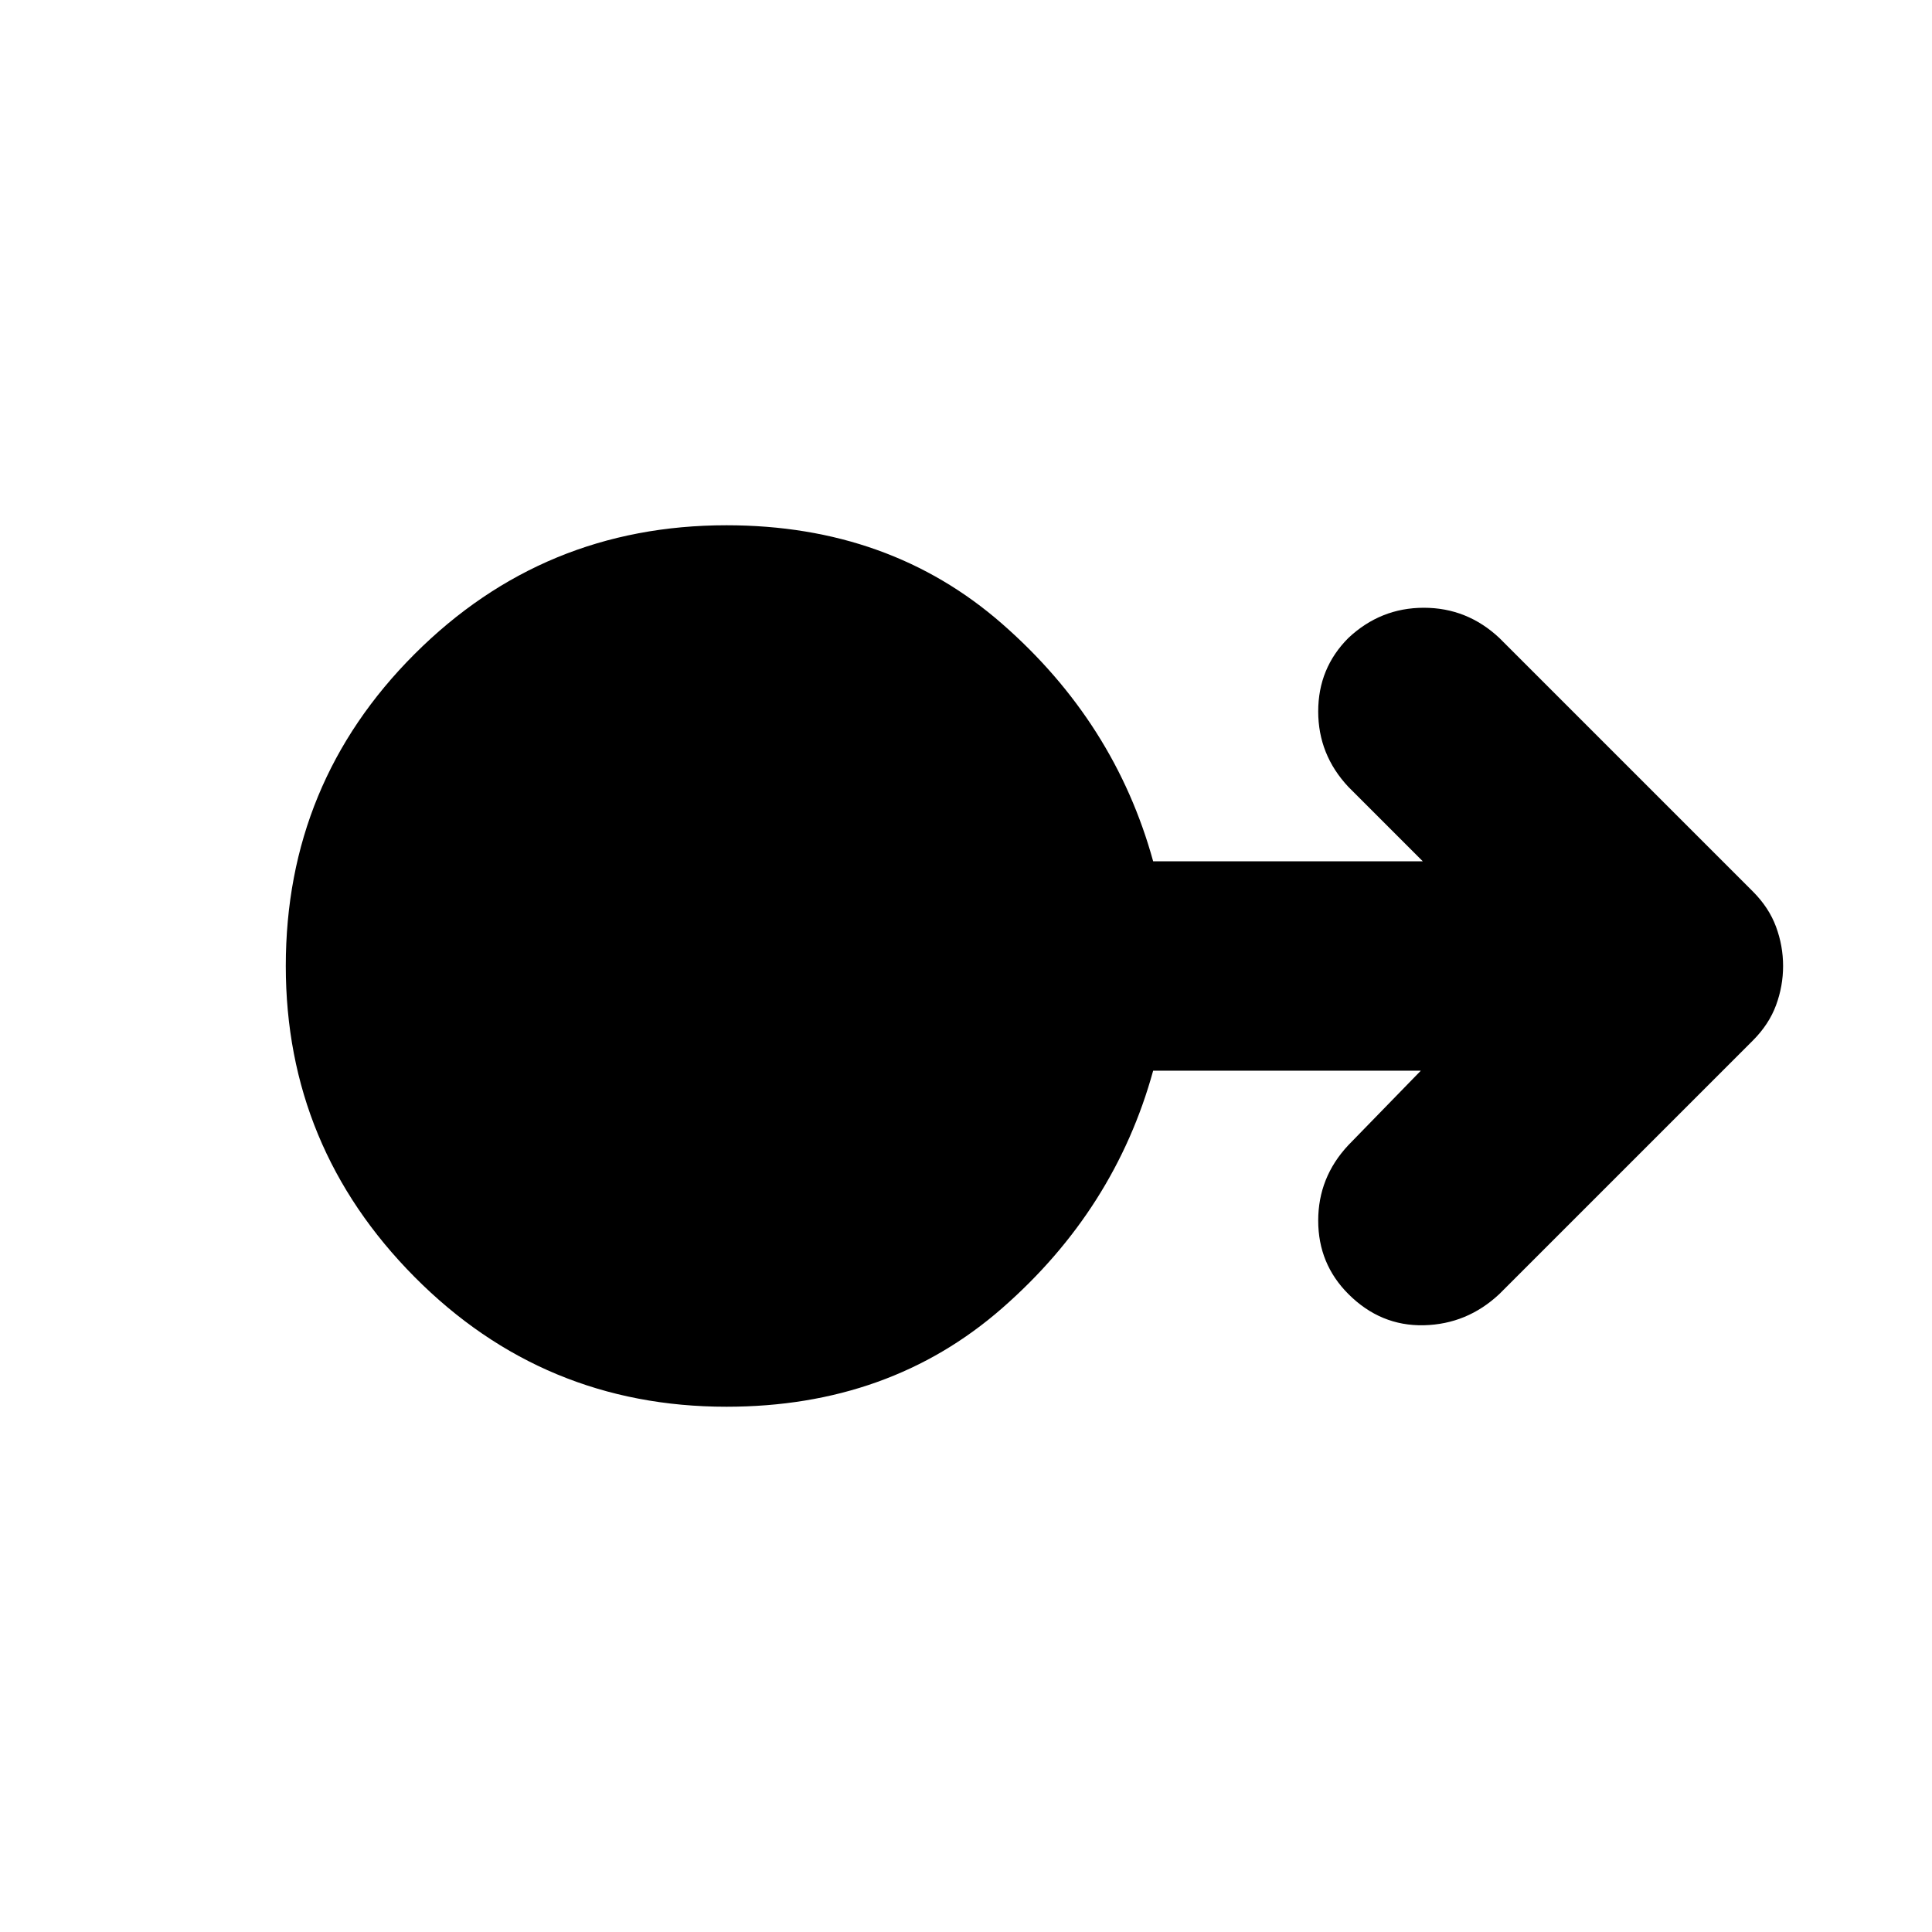 <svg xmlns="http://www.w3.org/2000/svg" height="40" width="40"><path d="M15.042 29.125q-3.792 0-6.459-2.687Q5.917 23.75 5.917 20q0-3.792 2.666-6.458 2.667-2.667 6.459-2.667 3.375 0 5.708 2.042 2.333 2.041 3.125 4.916h5.583l-1.541-1.541q-.625-.667-.625-1.563 0-.896.625-1.521.666-.625 1.562-.625t1.563.625l5.25 5.25q.333.334.479.73.146.395.146.812 0 .417-.146.812-.146.396-.479.73l-5.25 5.25q-.667.625-1.563.646-.896.02-1.562-.646-.625-.625-.625-1.521 0-.896.625-1.563l1.5-1.541h-5.542q-.792 2.875-3.125 4.916-2.333 2.042-5.708 2.042Z"/></svg>